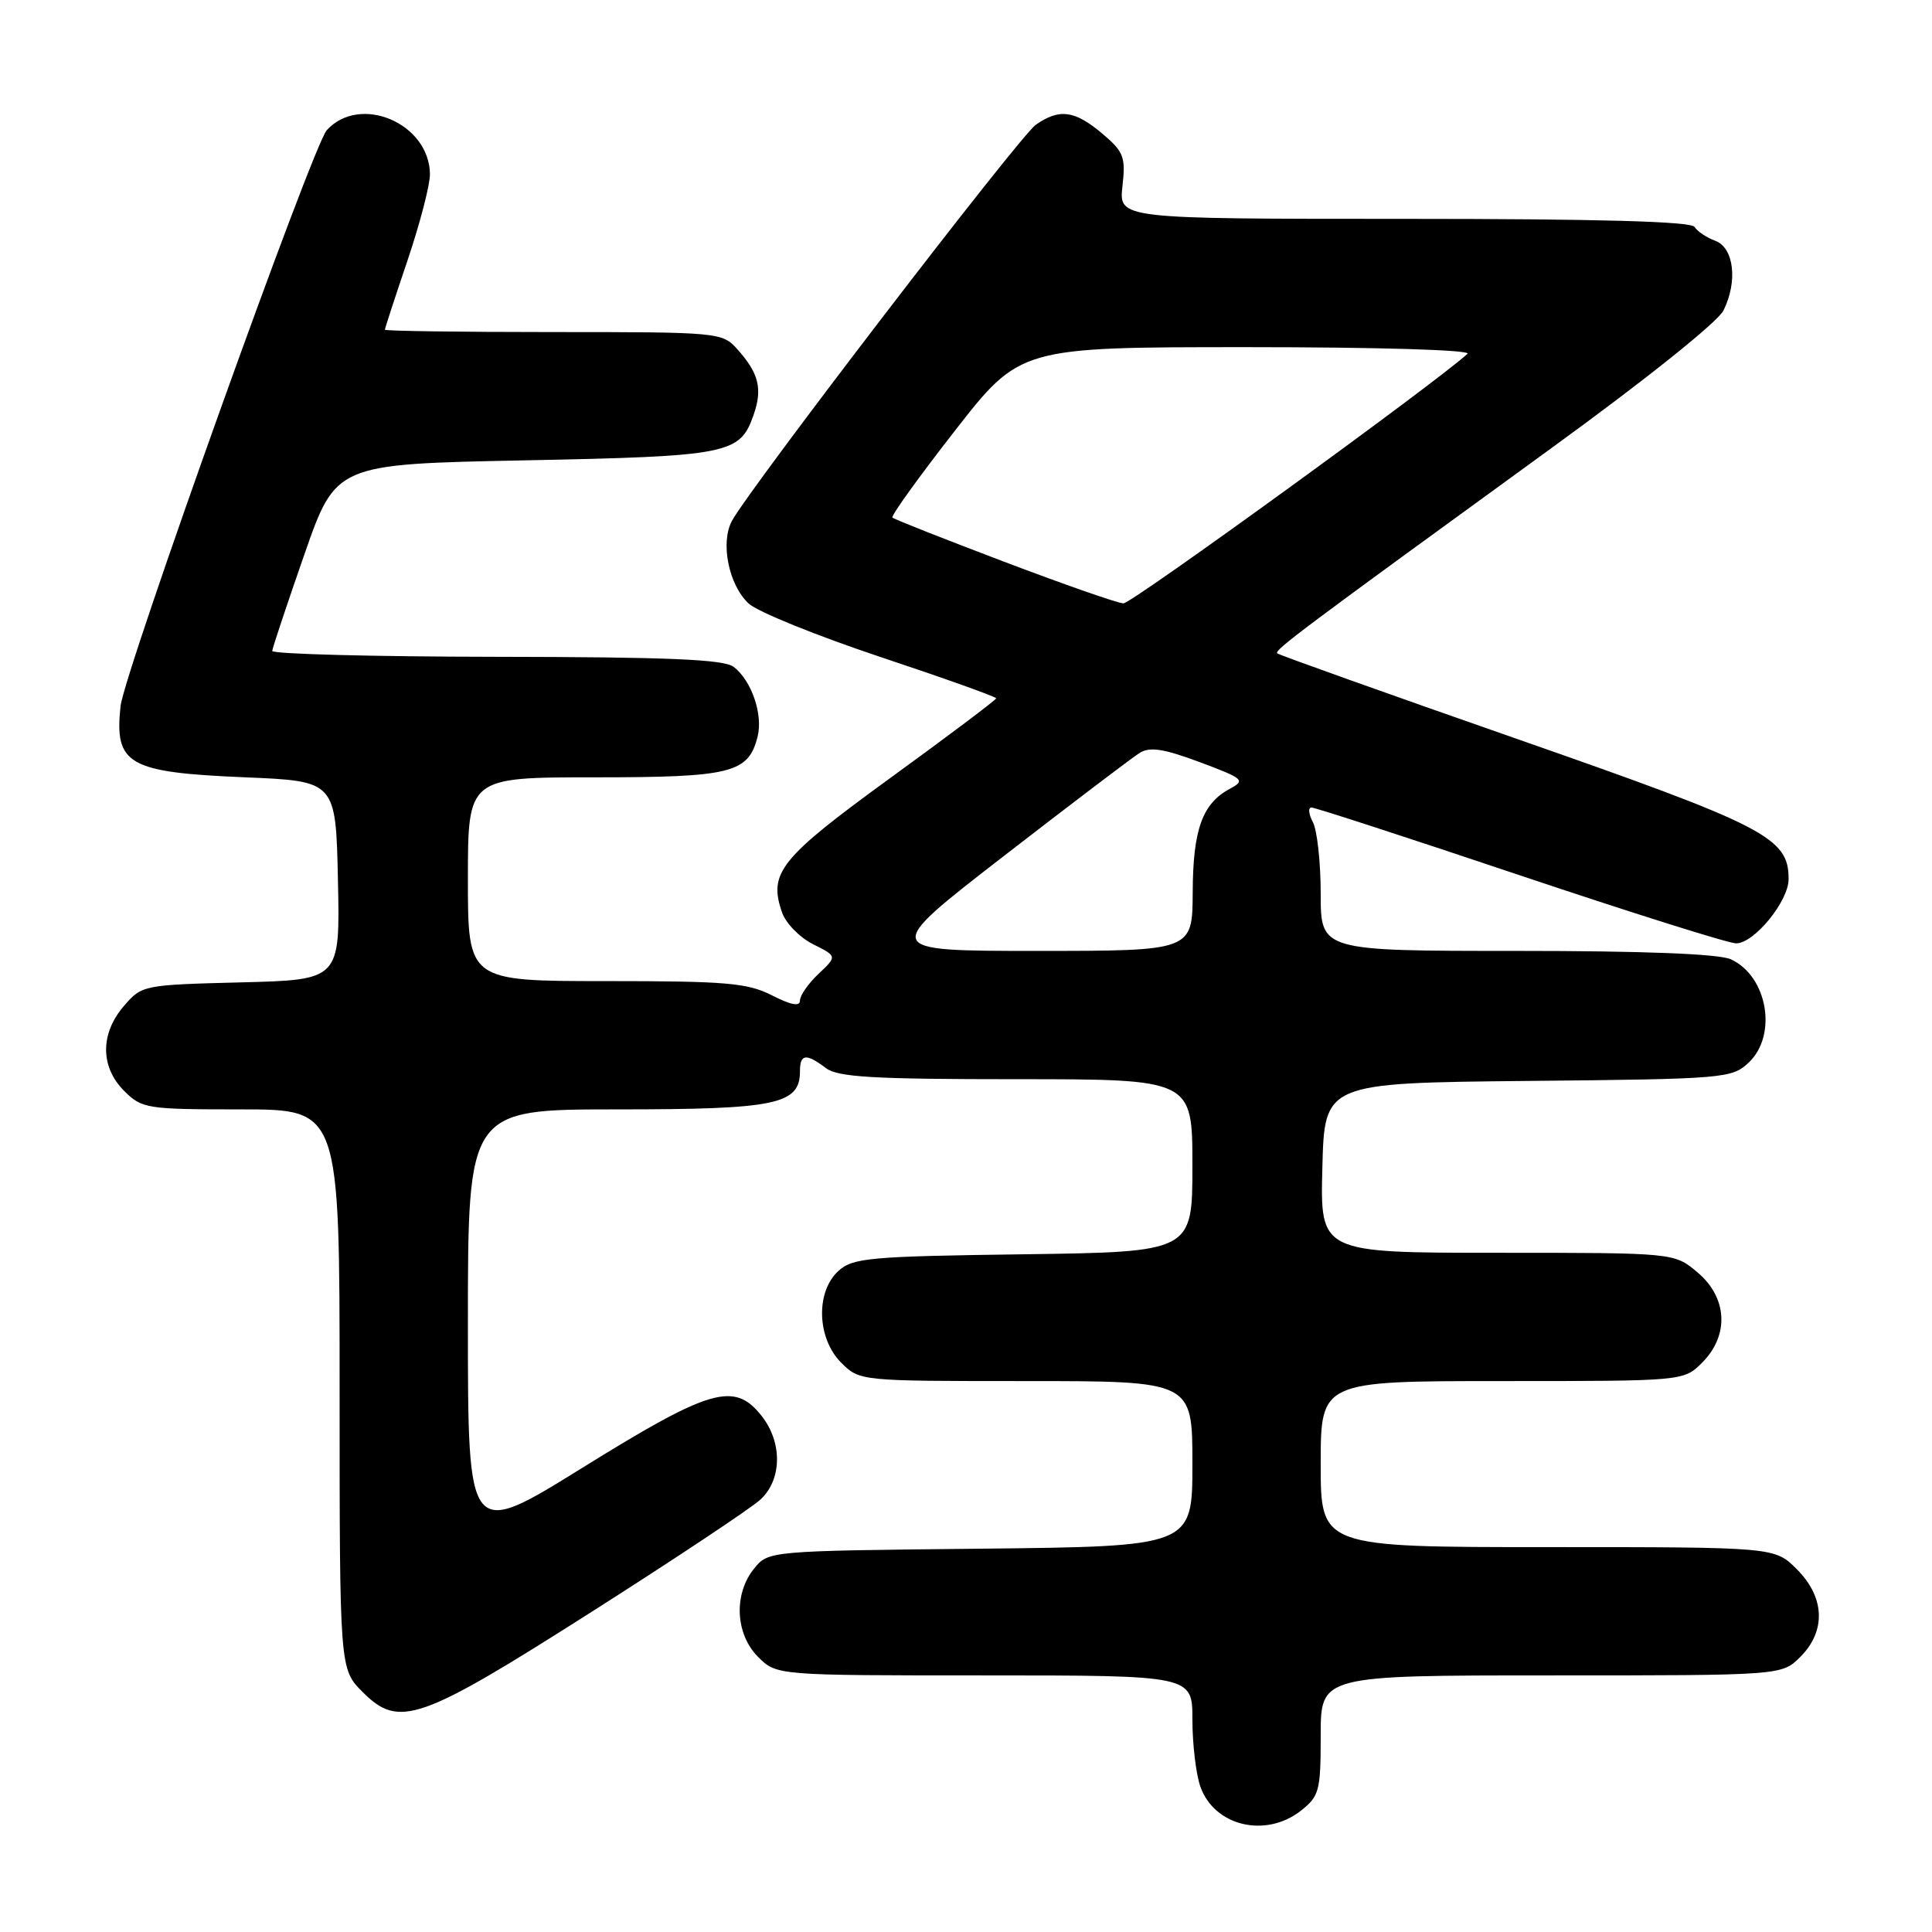 <?xml version="1.0" encoding="UTF-8" standalone="no"?>
<!DOCTYPE svg PUBLIC "-//W3C//DTD SVG 1.1//EN" "http://www.w3.org/Graphics/SVG/1.1/DTD/svg11.dtd" >
<svg xmlns="http://www.w3.org/2000/svg" xmlns:xlink="http://www.w3.org/1999/xlink" version="1.1" viewBox="0 0 256 256">
 <g >
 <path fill="currentColor"
d=" M 172.37 239.93 C 174.82 238.00 175.00 237.30 175.00 229.93 C 175.00 222.00 175.00 222.00 205.55 222.00 C 236.09 222.00 236.09 222.00 238.55 219.55 C 241.99 216.10 241.81 211.65 238.08 207.92 C 235.15 205.00 235.15 205.00 205.08 205.00 C 175.00 205.00 175.00 205.00 175.00 194.00 C 175.00 183.00 175.00 183.00 199.05 183.00 C 223.09 183.00 223.09 183.00 225.55 180.55 C 229.16 176.93 228.90 171.93 224.92 168.59 C 221.85 166.00 221.85 166.00 198.39 166.00 C 174.93 166.00 174.93 166.00 175.22 154.75 C 175.50 143.50 175.50 143.50 202.45 143.23 C 228.50 142.98 229.48 142.89 231.70 140.81 C 235.57 137.18 234.21 129.33 229.34 127.11 C 227.76 126.39 217.84 126.00 200.95 126.00 C 175.00 126.00 175.00 126.00 175.00 118.43 C 175.00 114.27 174.53 110.00 173.96 108.93 C 173.40 107.87 173.31 107.00 173.78 107.00 C 174.26 107.00 186.70 111.05 201.44 116.00 C 216.19 120.95 229.05 125.00 230.04 125.00 C 232.44 125.00 237.00 119.42 237.00 116.48 C 237.00 110.98 234.03 109.45 201.06 97.93 C 183.77 91.89 169.45 86.78 169.24 86.57 C 168.82 86.15 172.40 83.48 205.28 59.59 C 217.92 50.42 227.61 42.67 228.37 41.14 C 230.29 37.27 229.76 32.82 227.27 31.90 C 226.13 31.48 224.91 30.66 224.54 30.07 C 224.09 29.34 211.85 29.00 186.06 29.00 C 148.25 29.00 148.25 29.00 148.73 24.68 C 149.17 20.78 148.91 20.11 146.03 17.68 C 142.39 14.62 140.37 14.35 137.24 16.54 C 135.09 18.05 99.29 64.73 96.98 69.03 C 95.43 71.93 96.56 77.51 99.20 79.97 C 100.36 81.05 108.22 84.24 116.65 87.05 C 125.09 89.86 132.00 92.33 132.00 92.53 C 132.00 92.73 125.69 97.48 117.98 103.08 C 103.35 113.72 101.80 115.64 103.62 120.89 C 104.11 122.33 105.96 124.22 107.73 125.11 C 110.93 126.71 110.93 126.71 108.47 129.03 C 107.11 130.31 106.00 131.90 106.00 132.57 C 106.00 133.40 104.84 133.19 102.29 131.89 C 99.05 130.24 96.26 130.00 80.29 130.00 C 62.00 130.00 62.00 130.00 62.00 116.50 C 62.00 103.00 62.00 103.00 78.78 103.00 C 96.93 103.00 99.17 102.44 100.39 97.59 C 101.12 94.66 99.58 90.16 97.21 88.36 C 95.90 87.37 88.57 87.06 65.75 87.03 C 49.39 87.01 36.03 86.66 36.07 86.25 C 36.11 85.84 38.02 80.10 40.32 73.50 C 44.50 61.50 44.50 61.50 69.50 61.00 C 96.58 60.46 98.05 60.17 99.85 54.99 C 101.07 51.51 100.55 49.45 97.68 46.25 C 95.69 44.04 95.21 44.00 73.33 44.00 C 61.05 44.00 51.00 43.86 51.00 43.69 C 51.00 43.52 52.35 39.38 54.00 34.50 C 55.65 29.62 56.99 24.47 56.97 23.06 C 56.88 16.32 47.70 12.42 43.30 17.25 C 41.43 19.30 16.46 89.06 15.97 93.59 C 15.15 101.31 16.97 102.35 32.50 103.00 C 44.50 103.50 44.50 103.50 44.78 116.67 C 45.06 129.84 45.06 129.84 31.94 130.17 C 18.98 130.50 18.79 130.53 16.41 133.31 C 13.26 136.97 13.28 141.37 16.45 144.55 C 18.81 146.90 19.44 147.00 31.95 147.00 C 45.00 147.00 45.00 147.00 45.00 184.08 C 45.00 221.15 45.00 221.15 48.05 224.20 C 52.89 229.05 55.56 228.11 78.50 213.51 C 89.50 206.51 99.51 199.85 100.75 198.71 C 103.62 196.08 103.70 191.16 100.93 187.63 C 97.31 183.04 94.18 183.94 77.23 194.45 C 62.00 203.91 62.00 203.91 62.00 175.45 C 62.00 147.00 62.00 147.00 81.78 147.00 C 102.88 147.00 106.00 146.35 106.00 141.94 C 106.00 139.64 106.81 139.54 109.44 141.53 C 111.02 142.73 115.74 143.00 134.69 143.00 C 158.00 143.00 158.00 143.00 158.00 154.45 C 158.00 165.89 158.00 165.89 135.60 166.20 C 115.23 166.47 113.02 166.67 111.10 168.40 C 108.06 171.16 108.24 177.33 111.45 180.55 C 113.91 183.00 113.91 183.00 135.95 183.00 C 158.00 183.00 158.00 183.00 158.00 193.96 C 158.00 204.91 158.00 204.91 129.91 205.21 C 101.82 205.50 101.82 205.50 99.91 207.86 C 97.19 211.23 97.43 216.52 100.45 219.55 C 102.91 222.00 102.91 222.00 130.45 222.00 C 158.00 222.00 158.00 222.00 158.00 227.85 C 158.00 231.07 158.47 235.06 159.05 236.72 C 160.88 241.96 167.69 243.60 172.37 239.93 Z  M 133.01 113.43 C 141.94 106.52 150.04 100.37 151.00 99.77 C 152.36 98.92 154.18 99.20 158.98 100.99 C 164.82 103.18 165.07 103.39 162.96 104.52 C 159.31 106.47 158.07 109.93 158.04 118.25 C 158.00 126.00 158.00 126.00 137.39 126.00 C 116.77 126.00 116.77 126.00 133.01 113.43 Z  M 133.07 74.44 C 125.13 71.43 118.46 68.80 118.25 68.58 C 118.03 68.37 121.75 63.20 126.51 57.10 C 135.17 46.00 135.17 46.00 165.29 46.00 C 182.62 46.00 195.00 46.37 194.45 46.88 C 190.37 50.64 149.93 79.99 148.86 79.95 C 148.11 79.93 141.01 77.45 133.07 74.44 Z "/>
</g>
</svg>